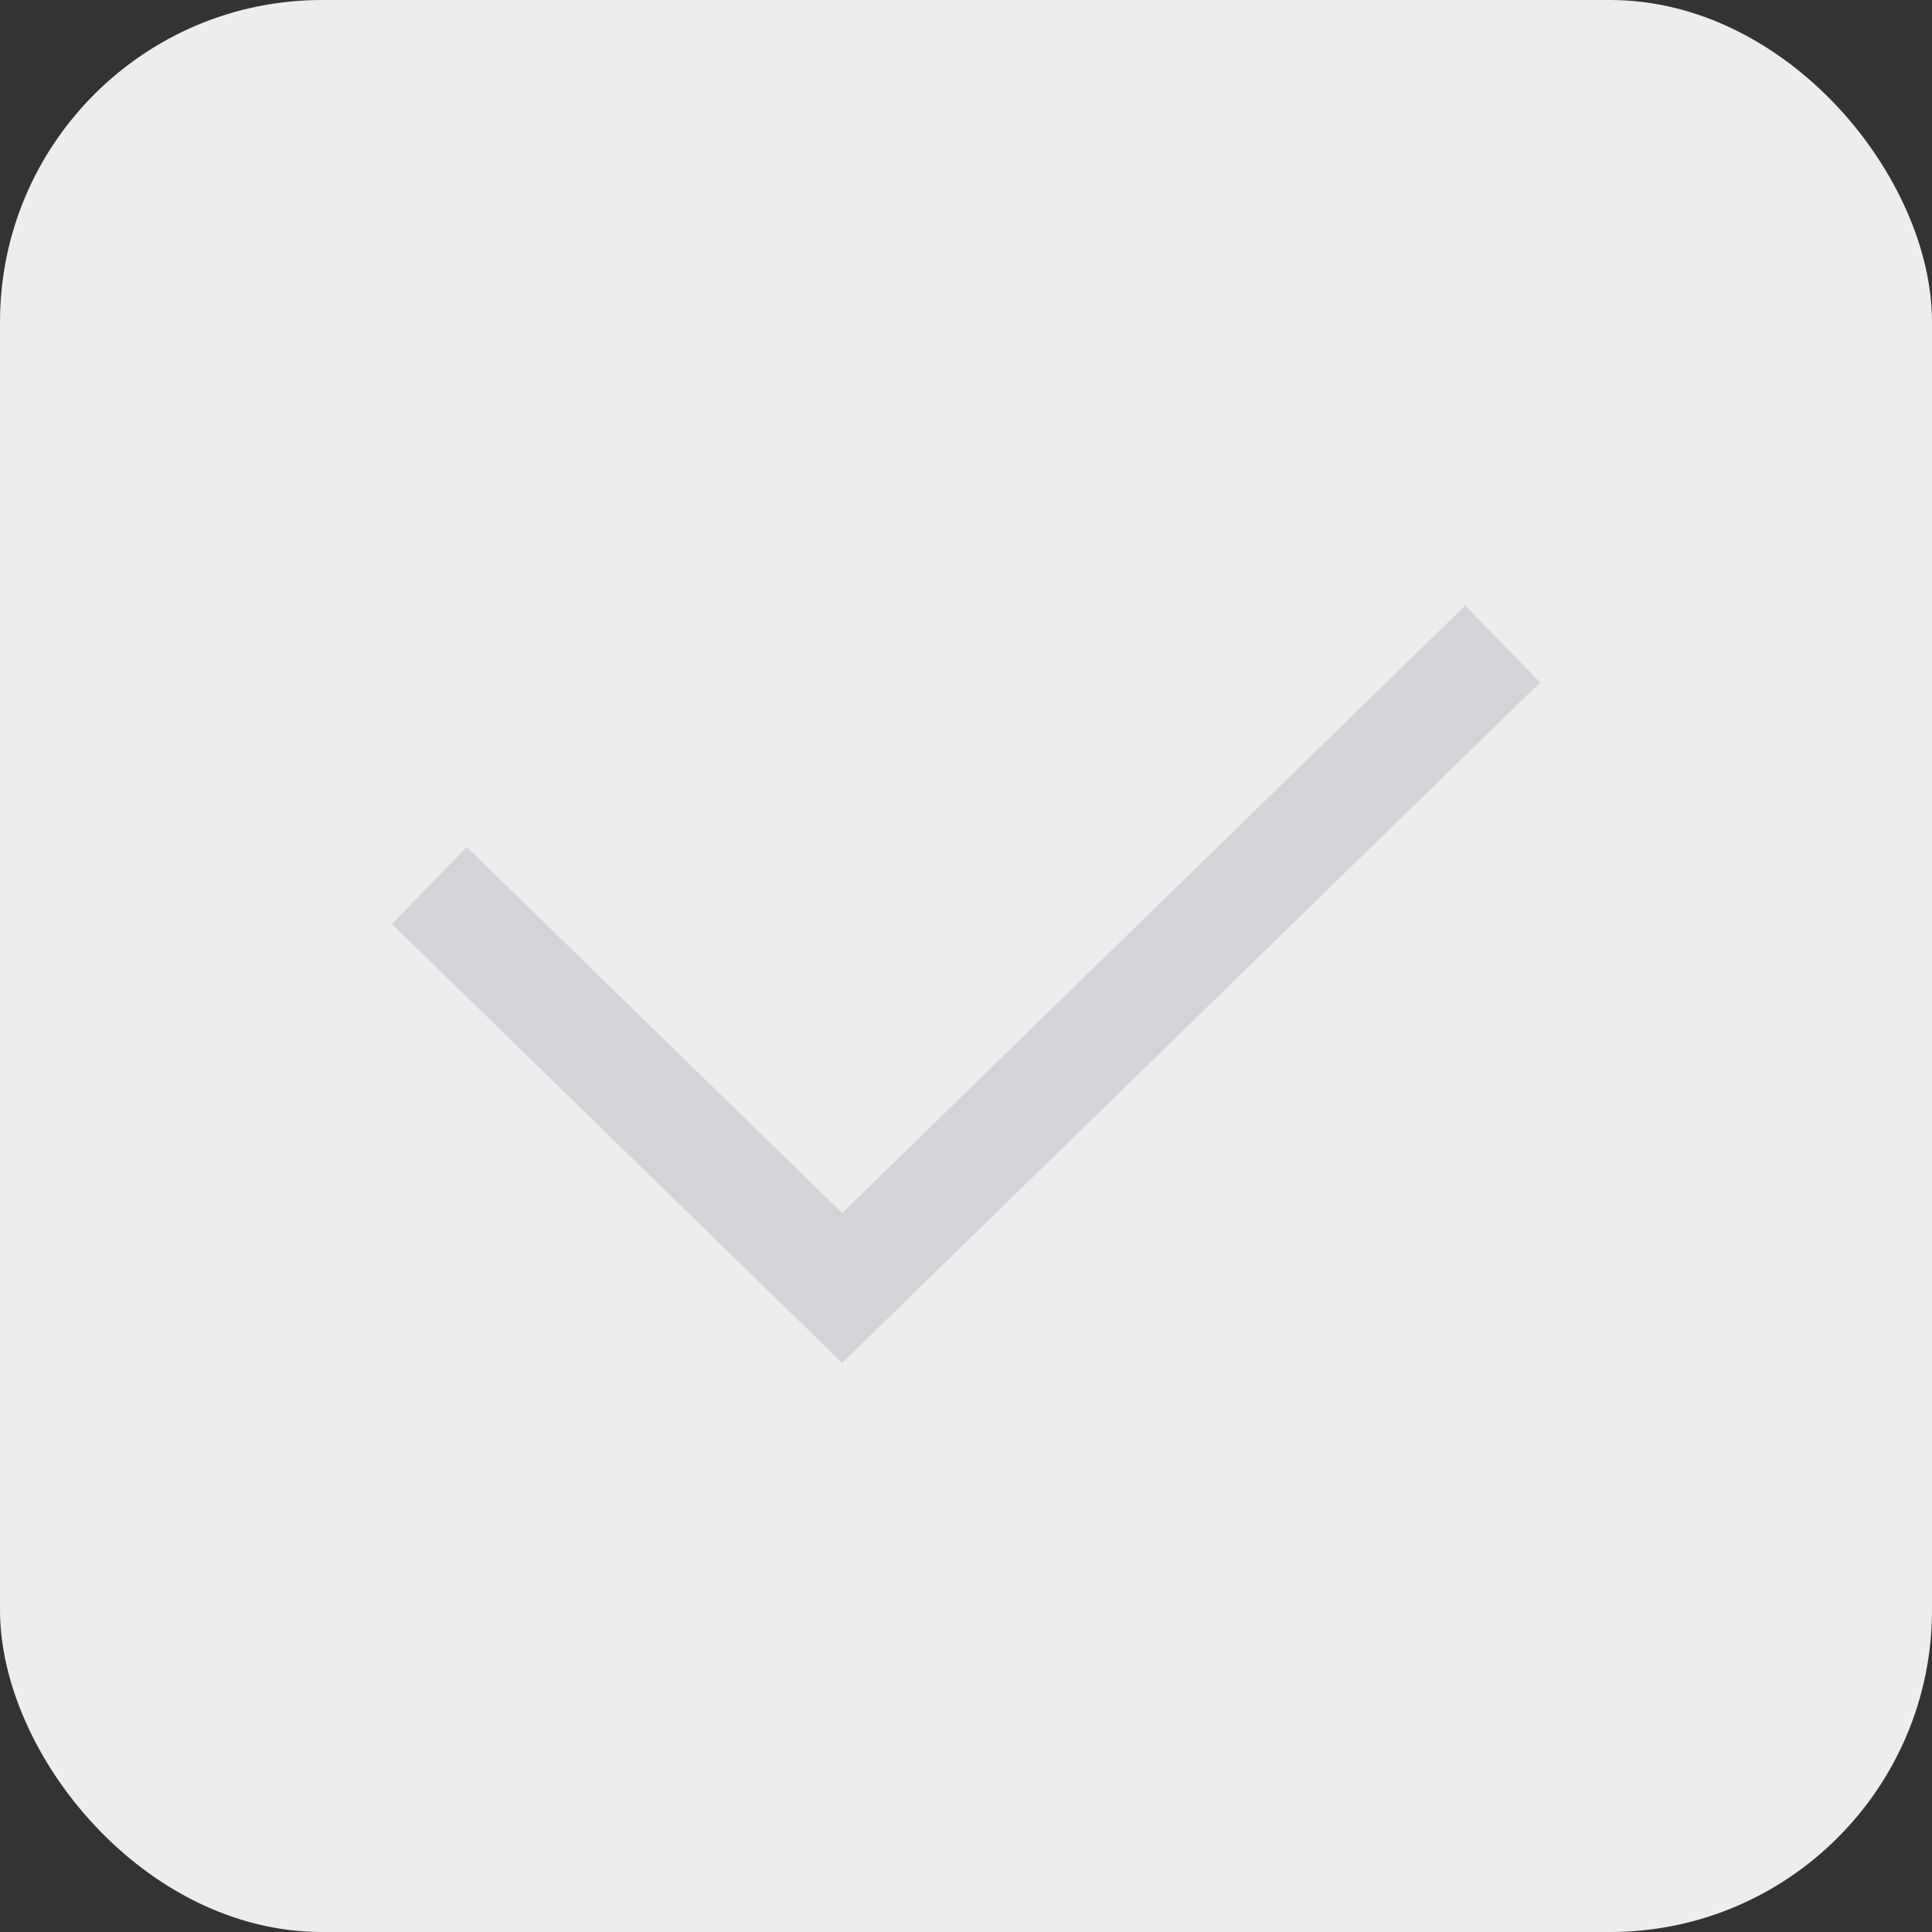 <svg width="18" height="18" viewBox="0 0 18 18" fill="none" xmlns="http://www.w3.org/2000/svg">
<rect x="0" y="0" width="18" height="18" fill="#333333" stroke="none"/>
<g id="Size=Medium, Satate=Disabled, Select=On">
<rect width="18" height="18" rx="3" fill="#EDEDED"/>
<path id="Vector 8" d="M4 8.25L7.846 12L14 6" stroke="#D4D4D8" strokeWidth="2" strokeLinecap="round" strokeLinejoin="round"/>
</g>
</svg>
